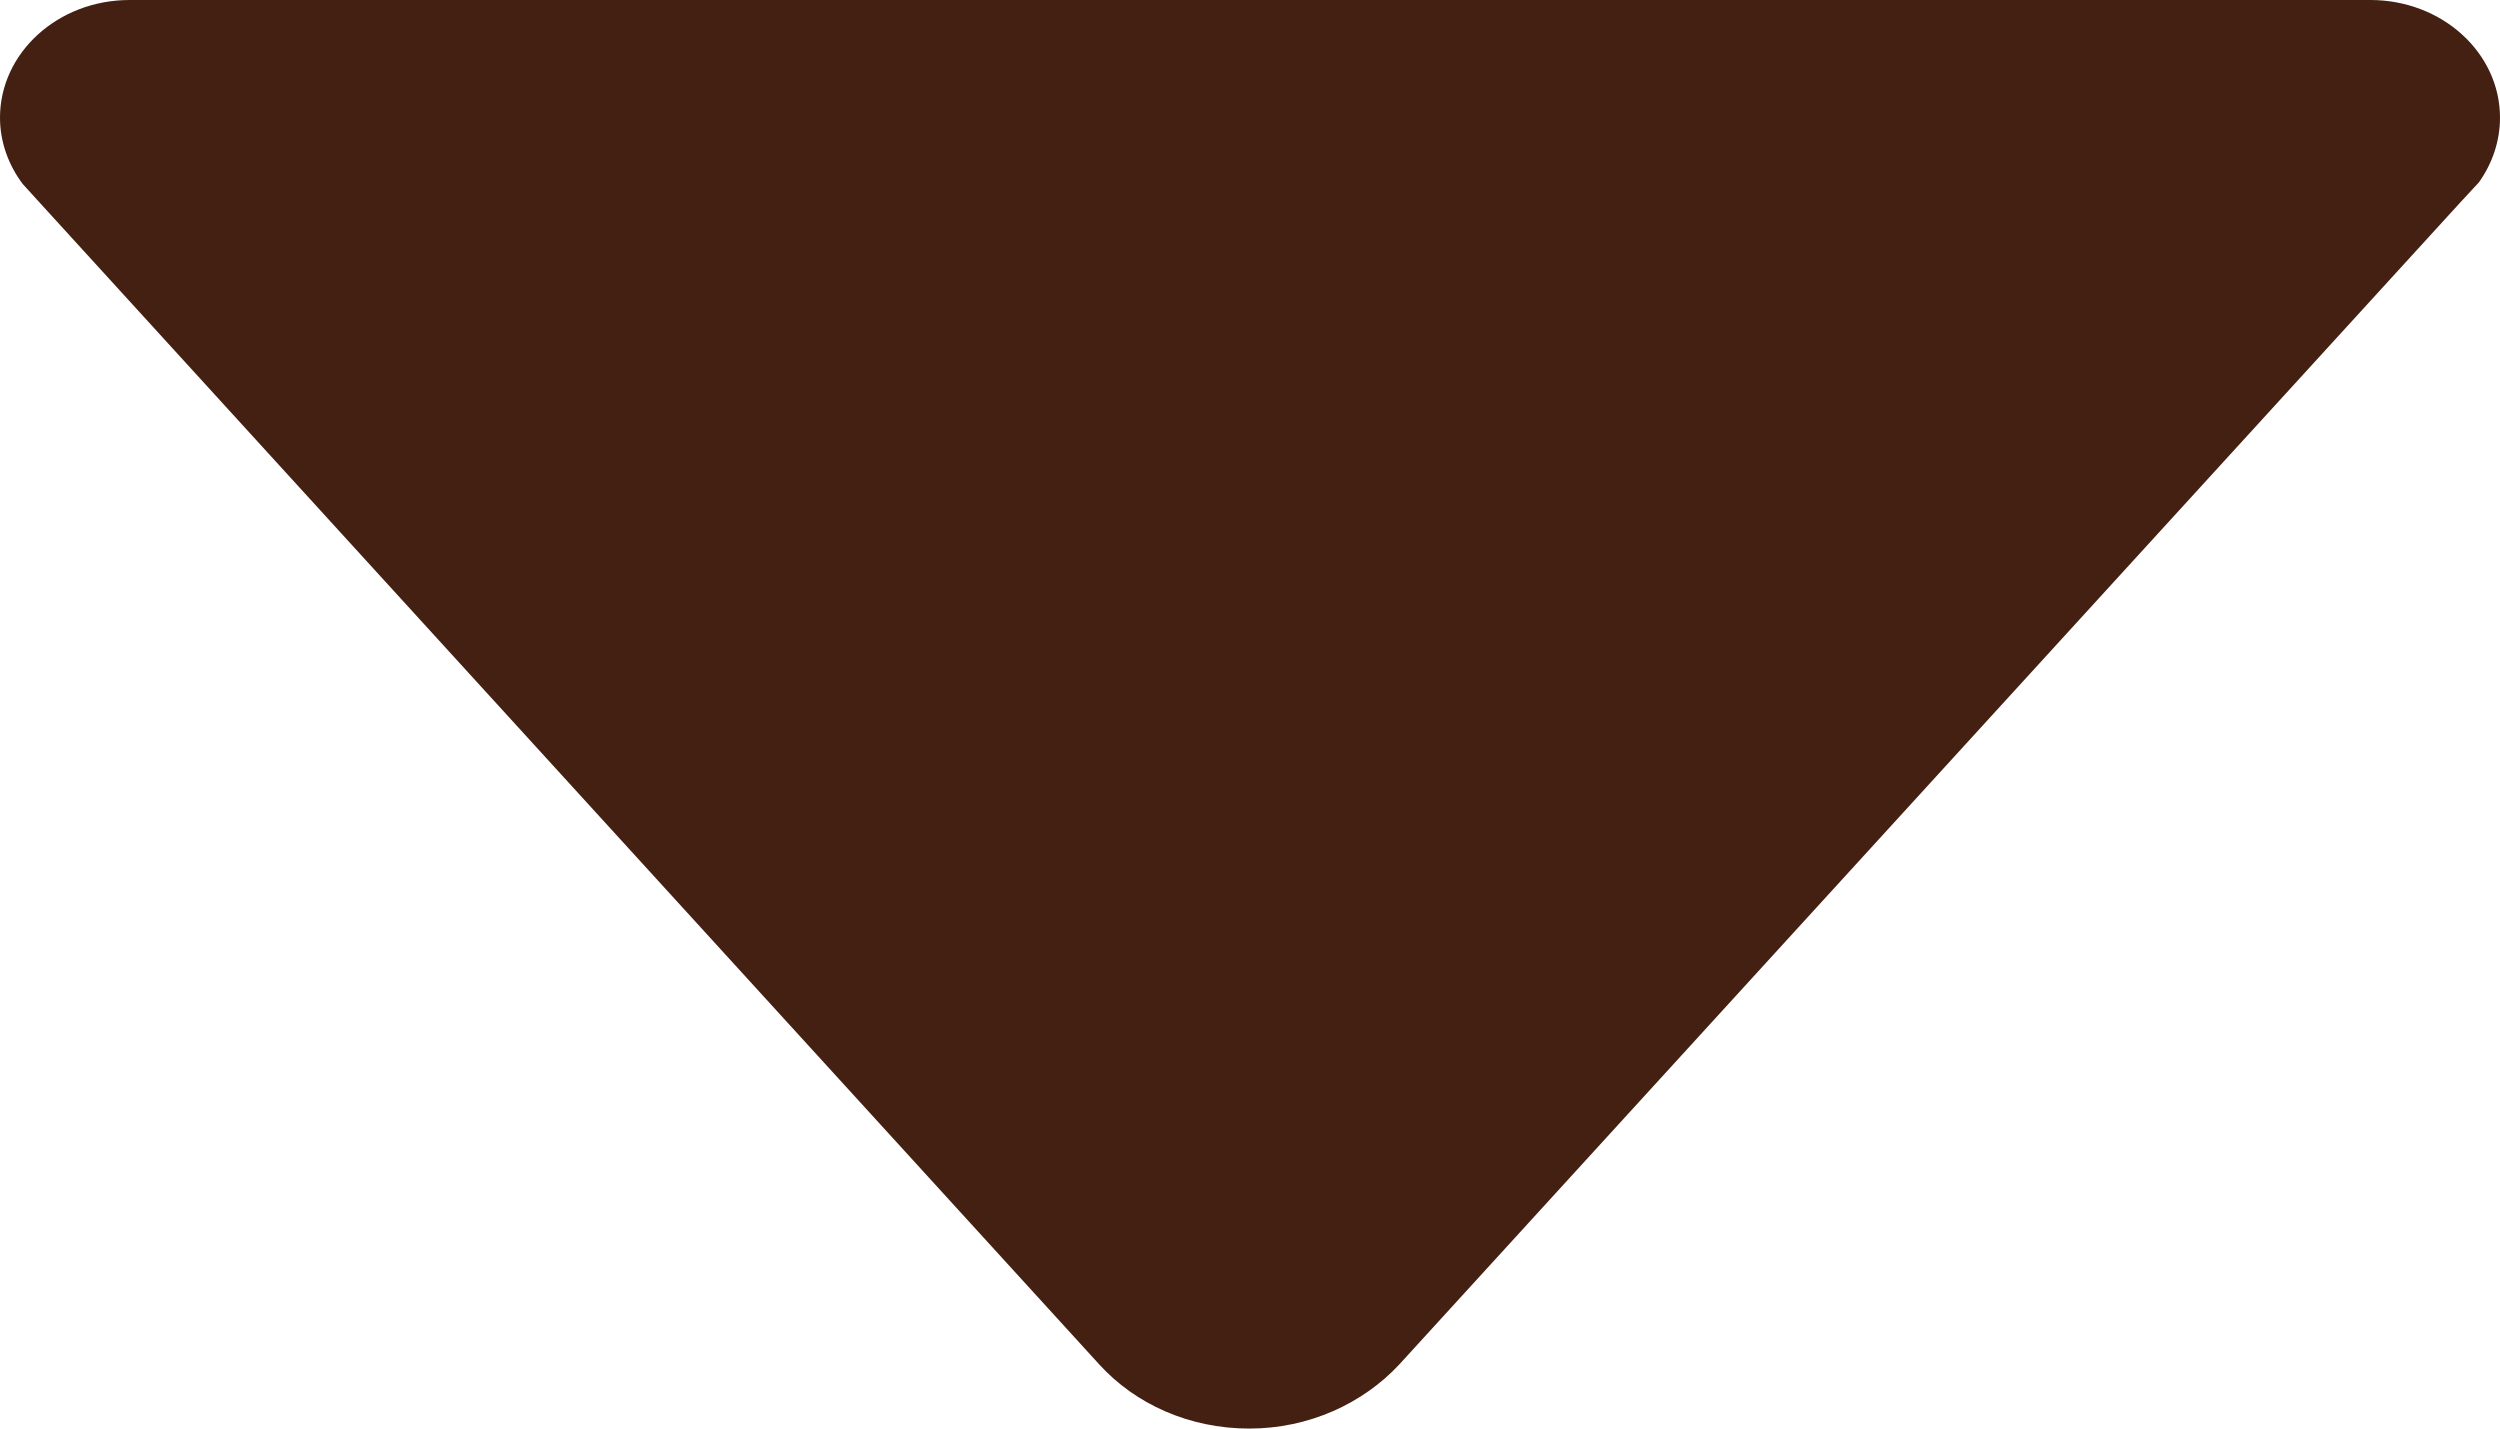 <svg width="14" height="8" viewBox="0 0 14 8" fill="none" xmlns="http://www.w3.org/2000/svg">
<path d="M0.127 1.03L0.206 1.117L6.156 7.641C6.357 7.862 6.659 8 6.996 8C7.332 8 7.634 7.858 7.836 7.641L13.781 1.13L13.882 1.021C13.956 0.917 14 0.792 14 0.659C14 0.296 13.676 0 13.274 0H0.726C0.324 0 0 0.296 0 0.659C0 0.796 0.048 0.925 0.127 1.03Z" fill="#442013"/>
</svg>

